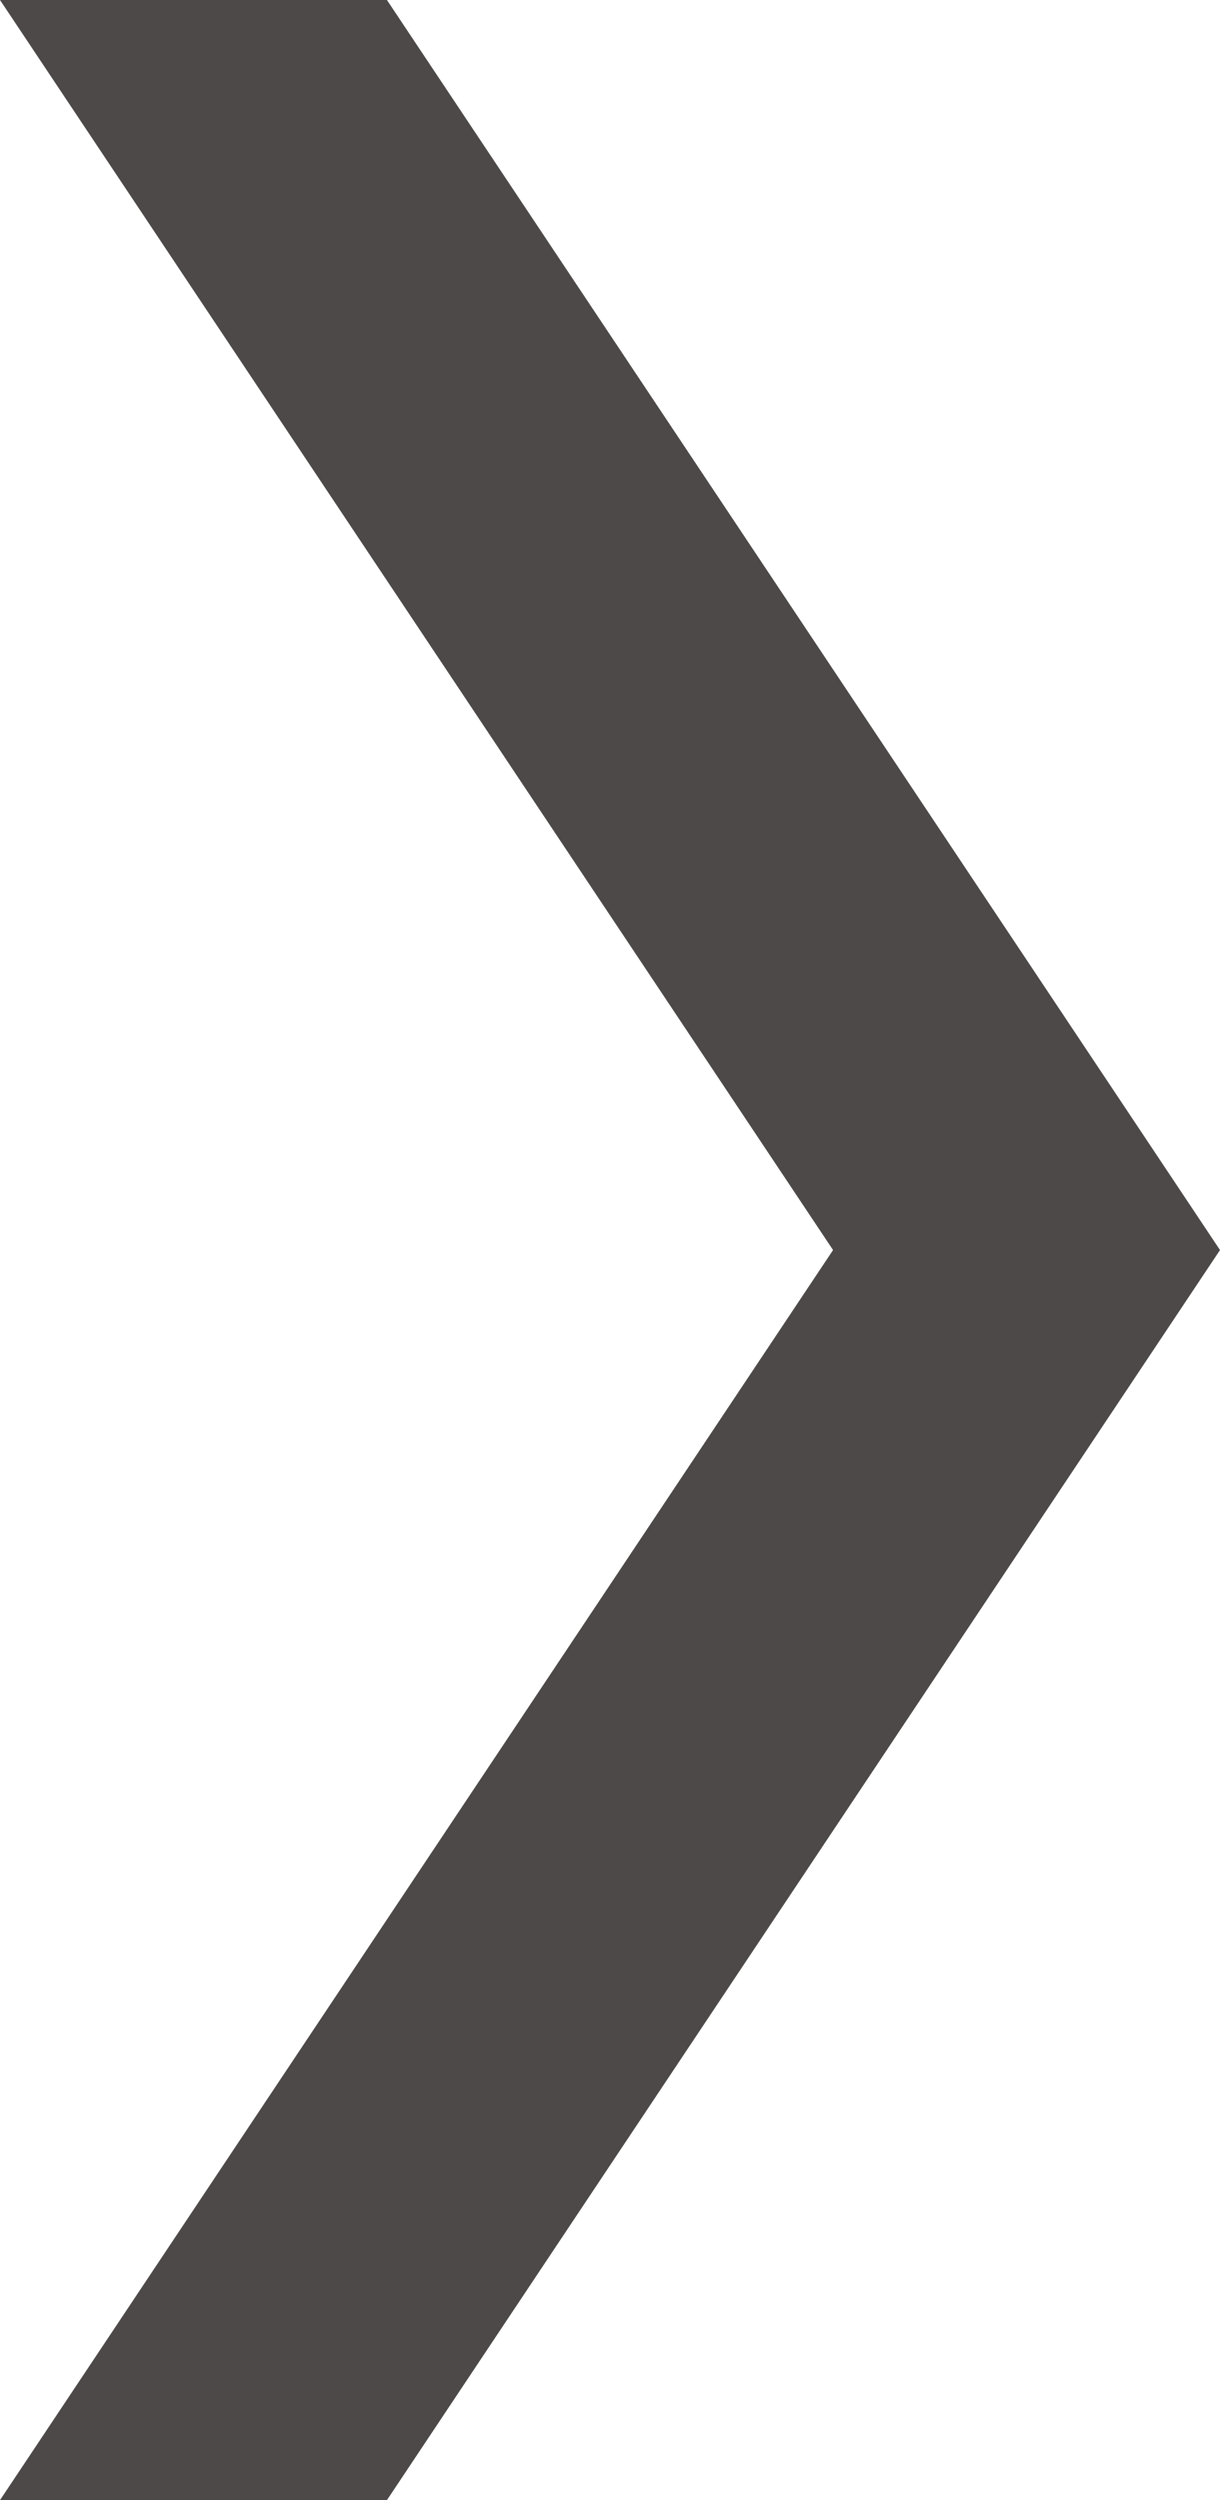 <?xml version="1.0" encoding="UTF-8"?><svg id="_圖層_2" xmlns="http://www.w3.org/2000/svg" viewBox="0 0 10.31 21.12"><defs><style>.cls-1{fill:#4c4948;}</style></defs><g id="_圖層_1-2"><polygon class="cls-1" points="3.27 0 0 0 7.04 10.56 0 21.12 3.27 21.12 10.31 10.56 3.27 0"/></g></svg>